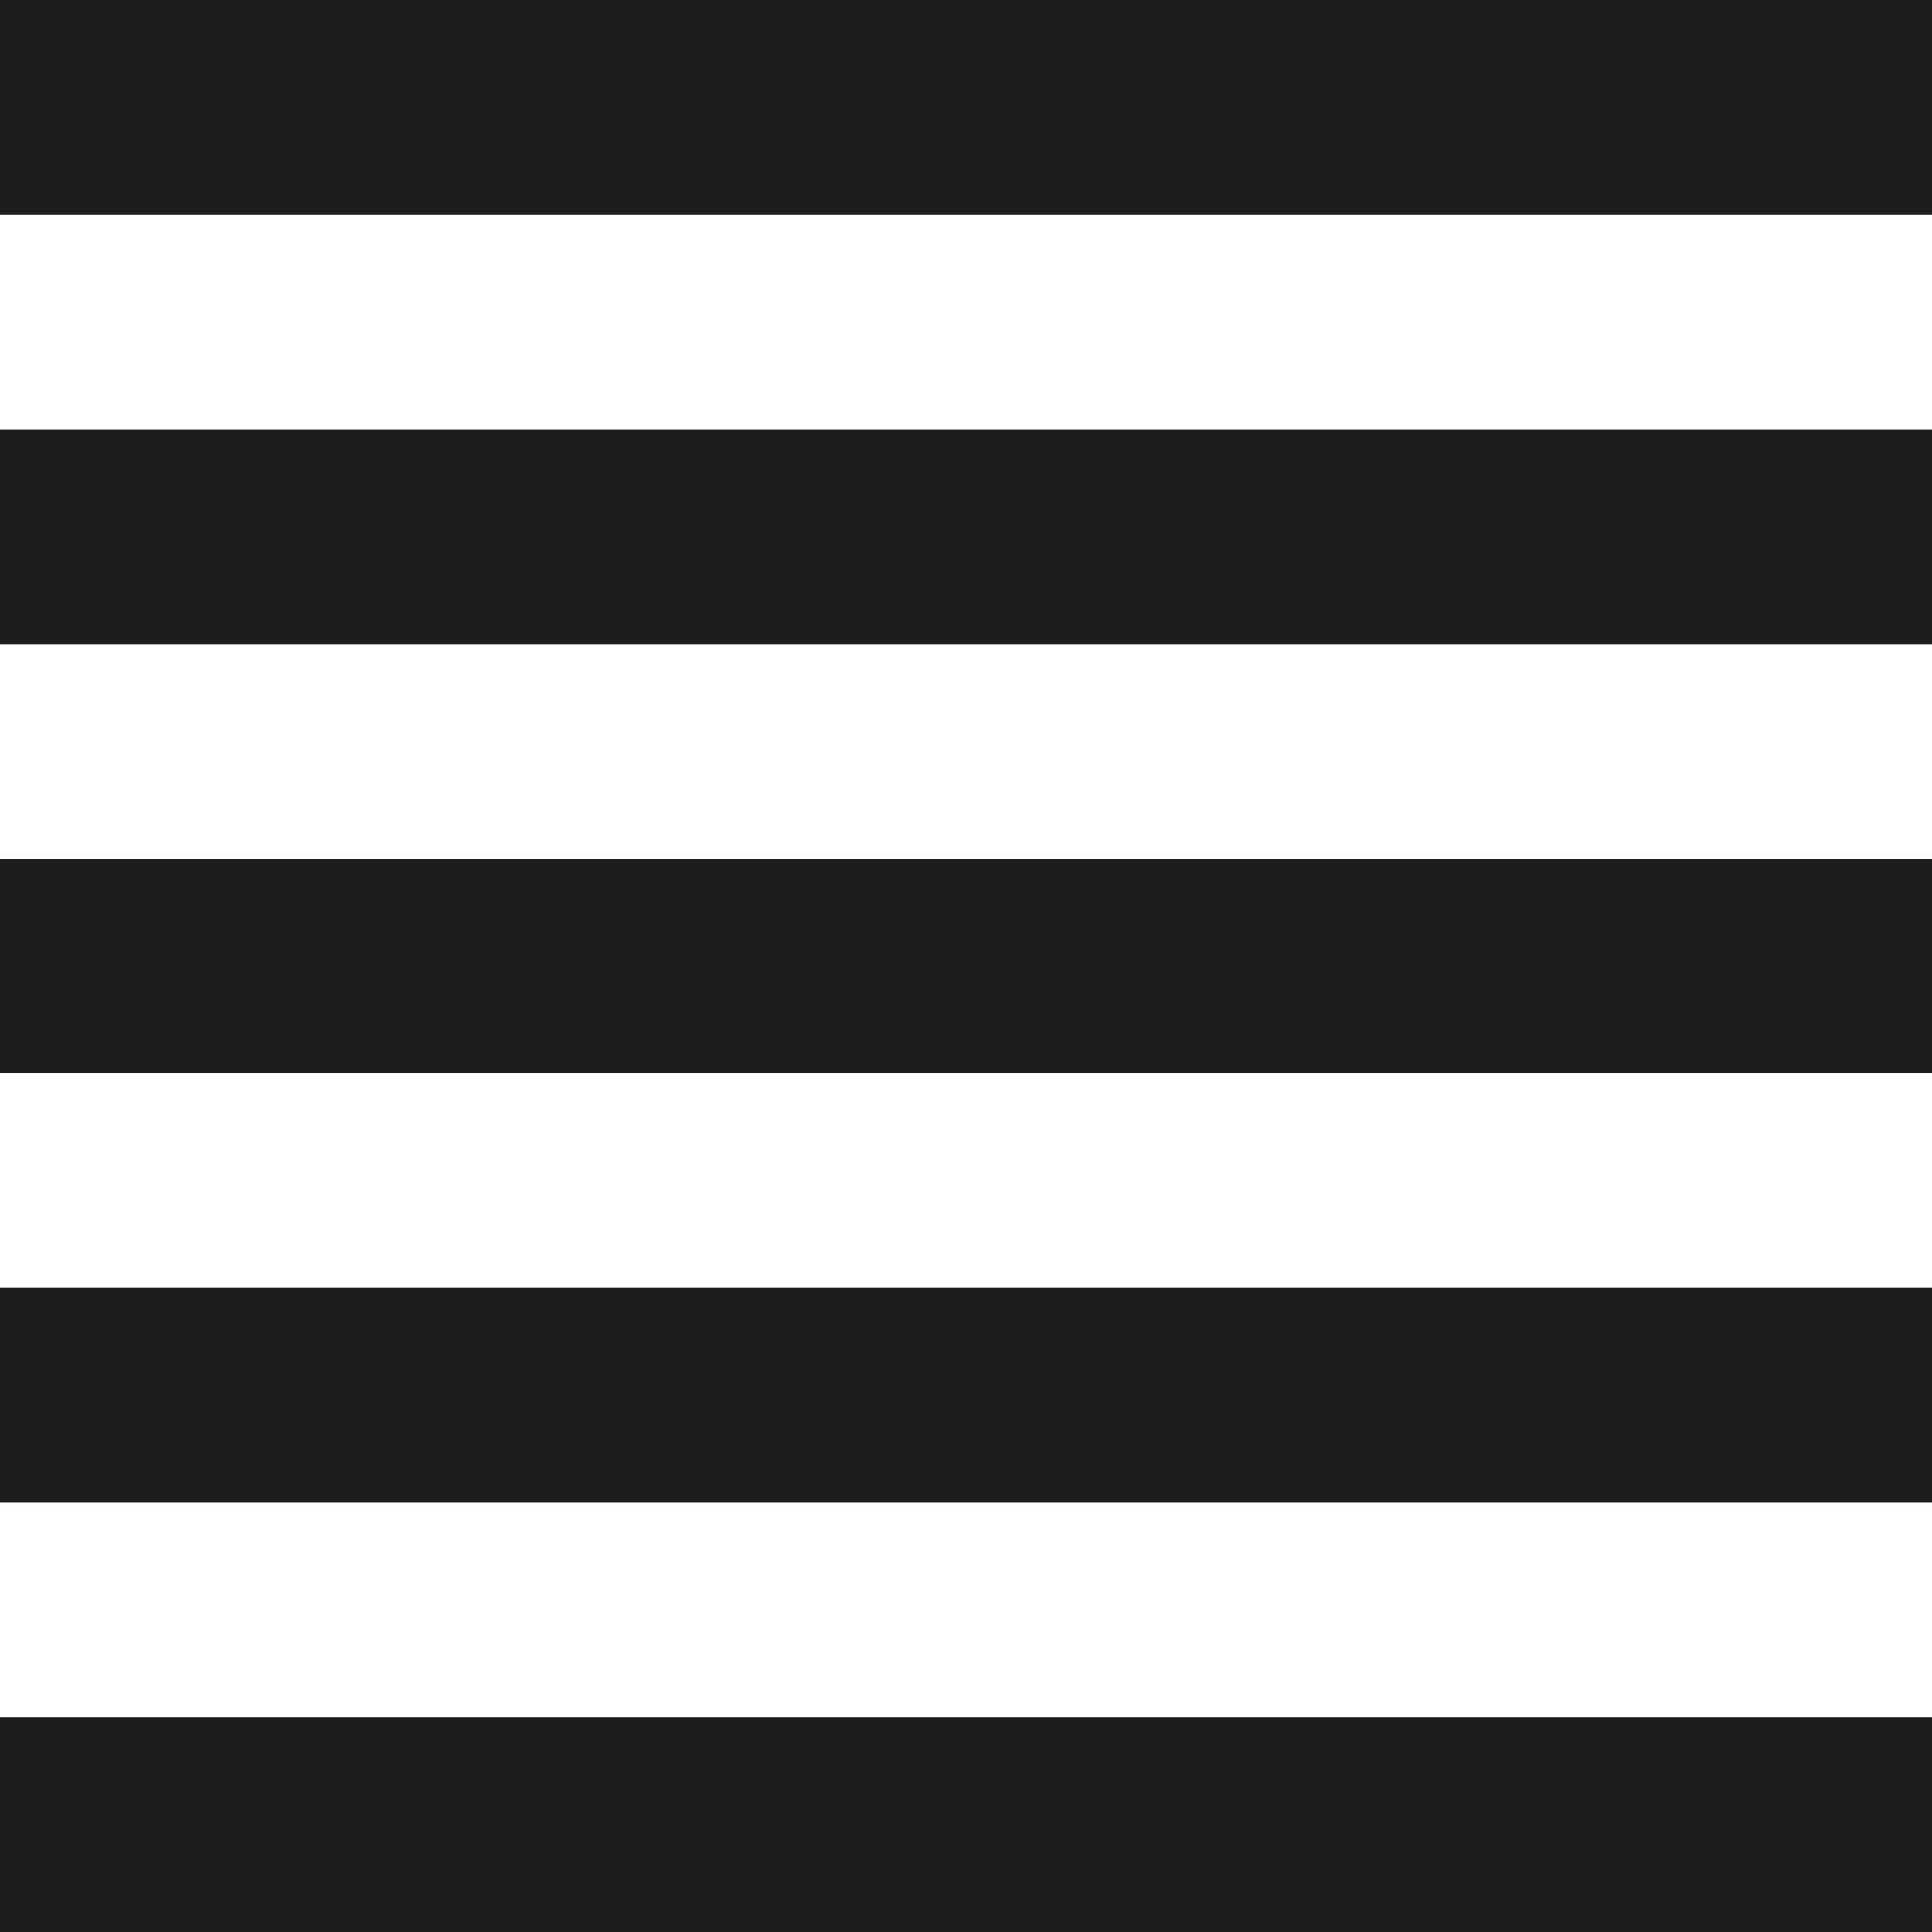 <?xml version="1.0" encoding="UTF-8"?>
<svg width="18px" height="18px" viewBox="0 0 18 18" version="1.1" xmlns="http://www.w3.org/2000/svg" xmlns:xlink="http://www.w3.org/1999/xlink">
    <!-- Generator: Sketch 52.5 (67469) - http://www.bohemiancoding.com/sketch -->
    <title>format_align_justify</title>
    <desc>Created with Sketch.</desc>
    <g id="Icons" stroke="none" stroke-width="1" fill="none" fill-rule="evenodd">
        <g id="Outlined" transform="translate(-375, -2017)">
            <g id="Editor" transform="translate(100, 1960)">
                <g id="Outlined-/-Editor-/-format_align_justify" transform="translate(272, 54)">
                    <g>
                        <polygon id="Path" points="0 0 24 0 24 24 0 24"></polygon>
                        <path d="M3,21 L21,21 L21,19 L3,19 L3,21 Z M3,17 L21,17 L21,15 L3,15 L3,17 Z M3,13 L21,13 L21,11 L3,11 L3,13 Z M3,9 L21,9 L21,7 L3,7 L3,9 Z M3,3 L3,5 L21,5 L21,3 L3,3 Z" id="🔹-Icon-Color" fill="#1D1D1D"></path>
                    </g>
                </g>
            </g>
        </g>
    </g>
</svg>